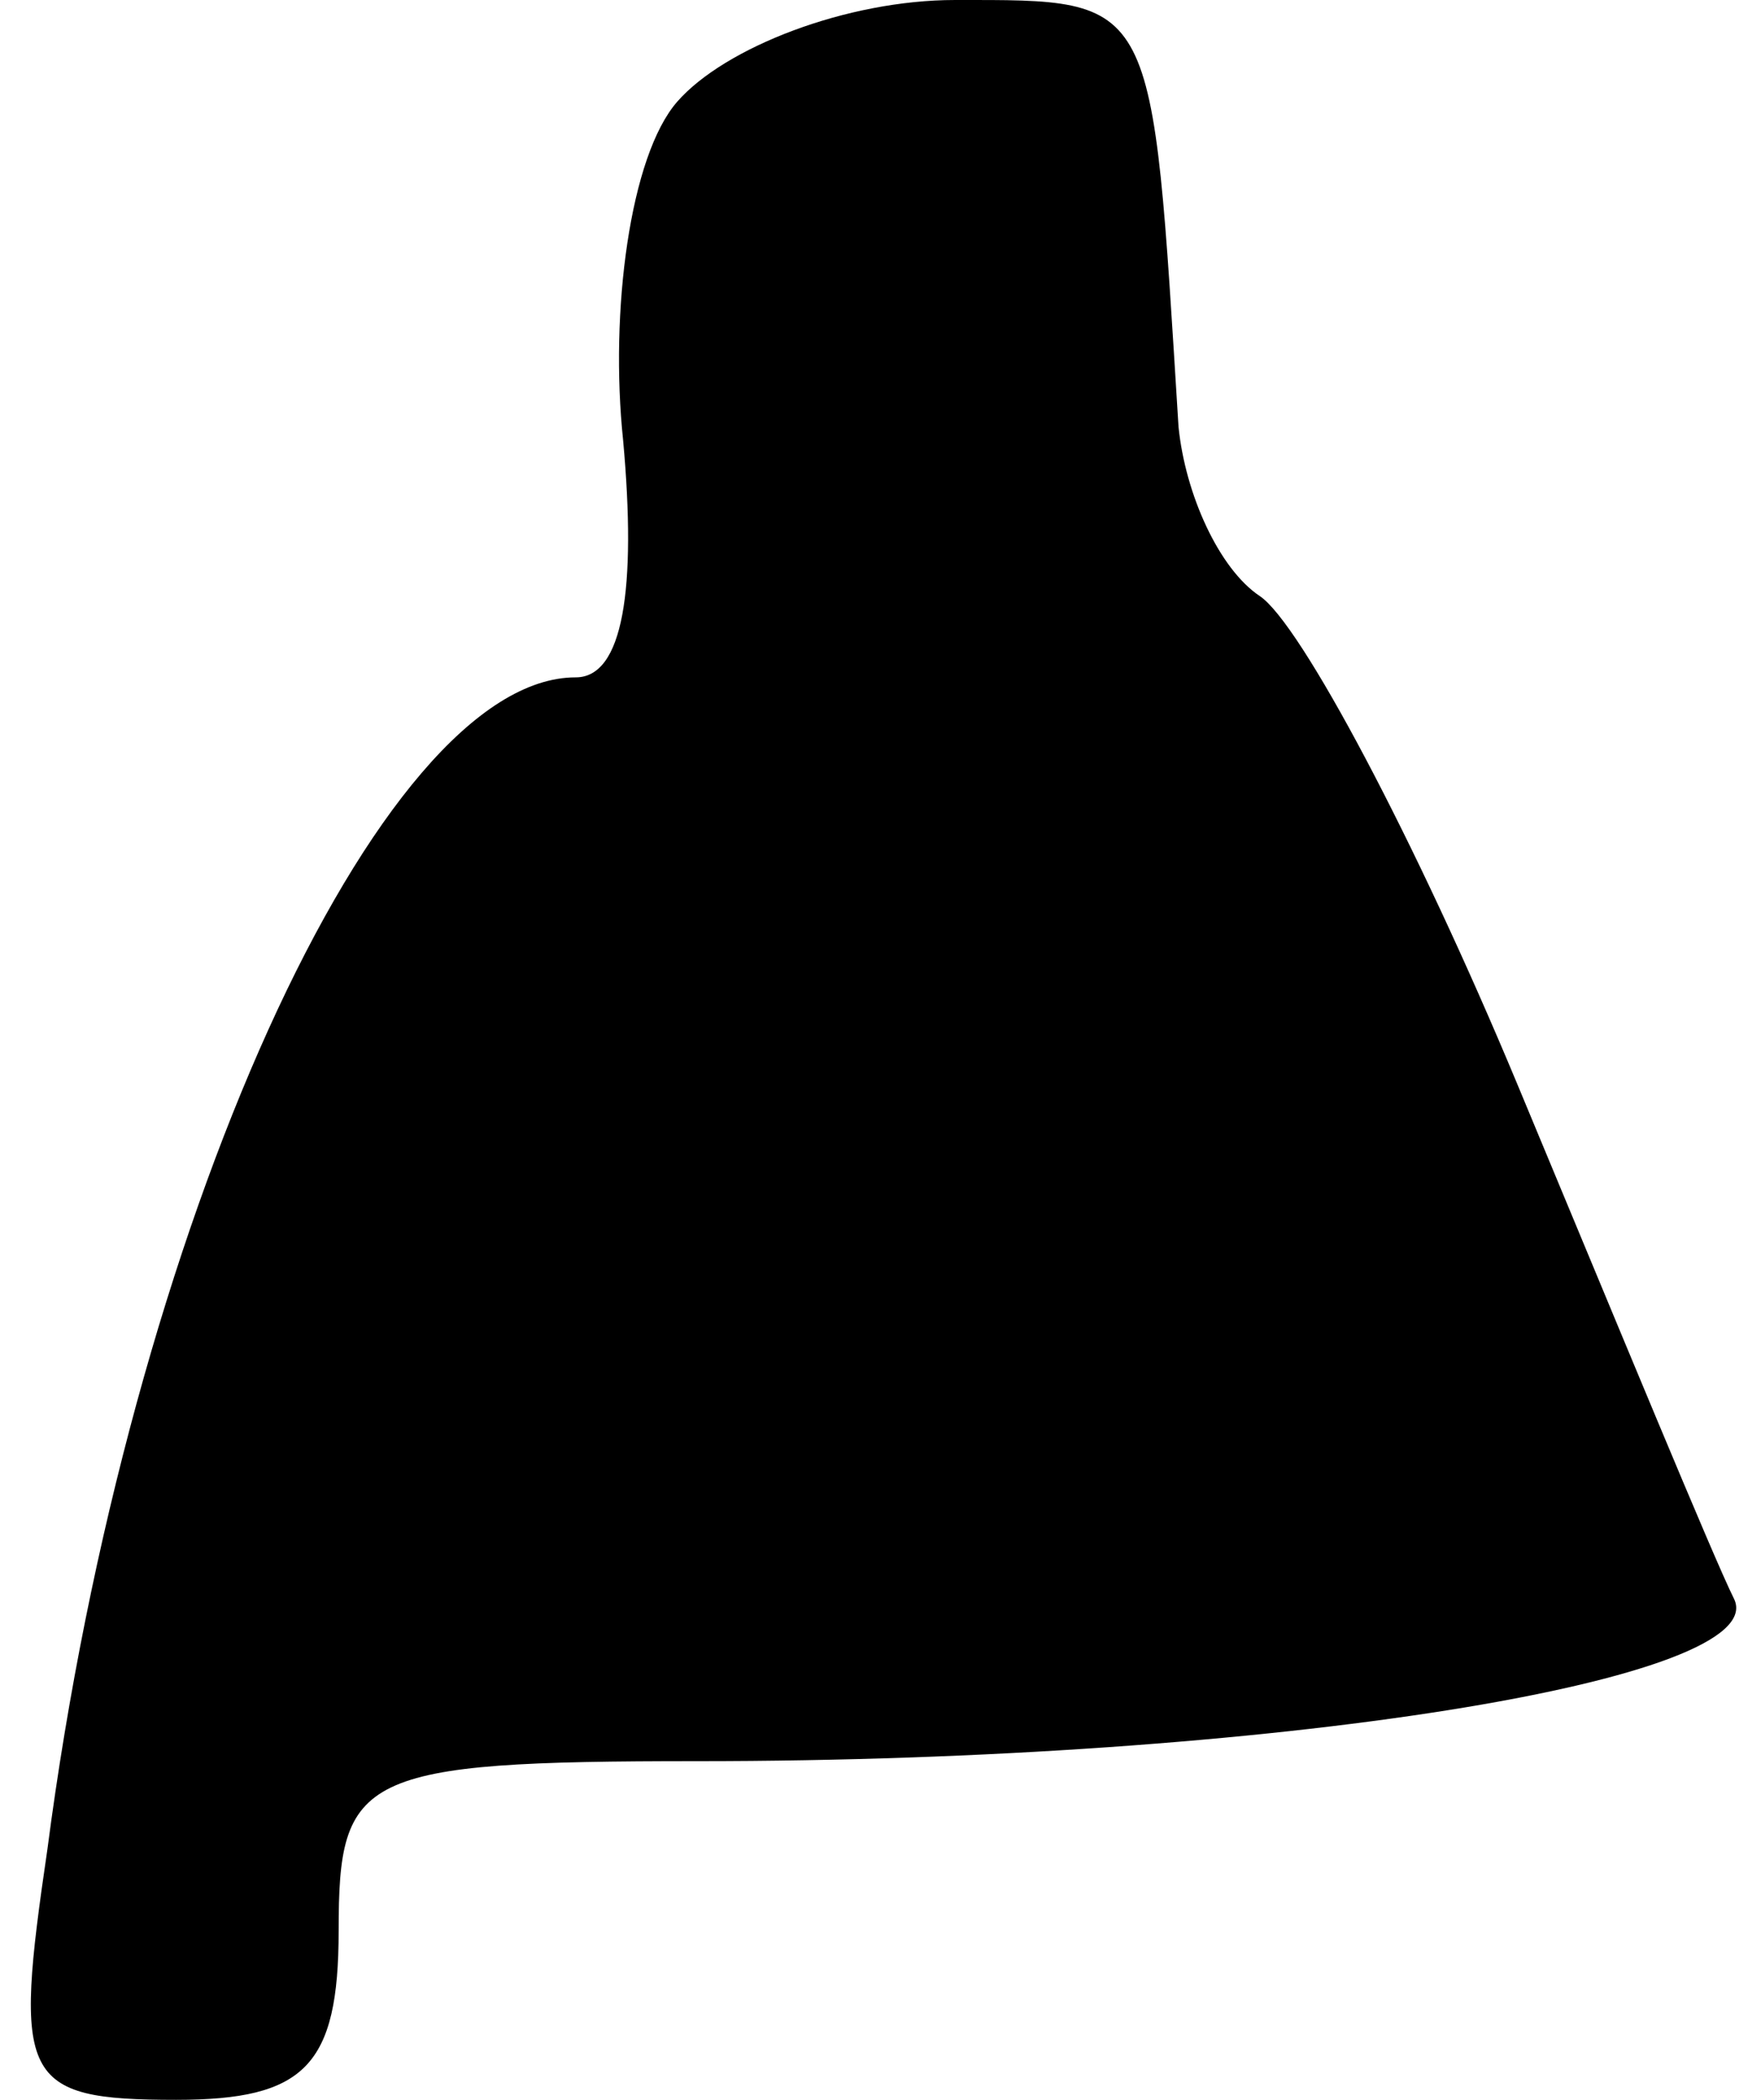 <?xml version="1.0" standalone="no"?>
<!DOCTYPE svg PUBLIC "-//W3C//DTD SVG 20010904//EN"
 "http://www.w3.org/TR/2001/REC-SVG-20010904/DTD/svg10.dtd">
<svg version="1.0" xmlns="http://www.w3.org/2000/svg"
 width="26pt" height="31pt" viewBox="0 0 26 31"
 preserveAspectRatio="xMidYMid meet">
<g transform="translate(0,31) scale(0.1,-0.1)"
fill="#000000" stroke="none">
<path fill="#000000" stroke="none" d="M100 295 c-7 -8 -10 -31 -8 -50 2 -22
0 -35 -7 -35 -29 0 -66 -81 -78 -173 -5 -34 -4 -37 19 -37 19 0 24 5 24 25 0
23 3 25 53 25 85 0 159 12 153 24 -3 6 -17 40 -32 76 -15 36 -32 68 -38 72 -6
4 -11 15 -12 25 -4 64 -3 63 -33 63 -16 0 -34 -7 -41 -15z"/>
</g>
</svg>
